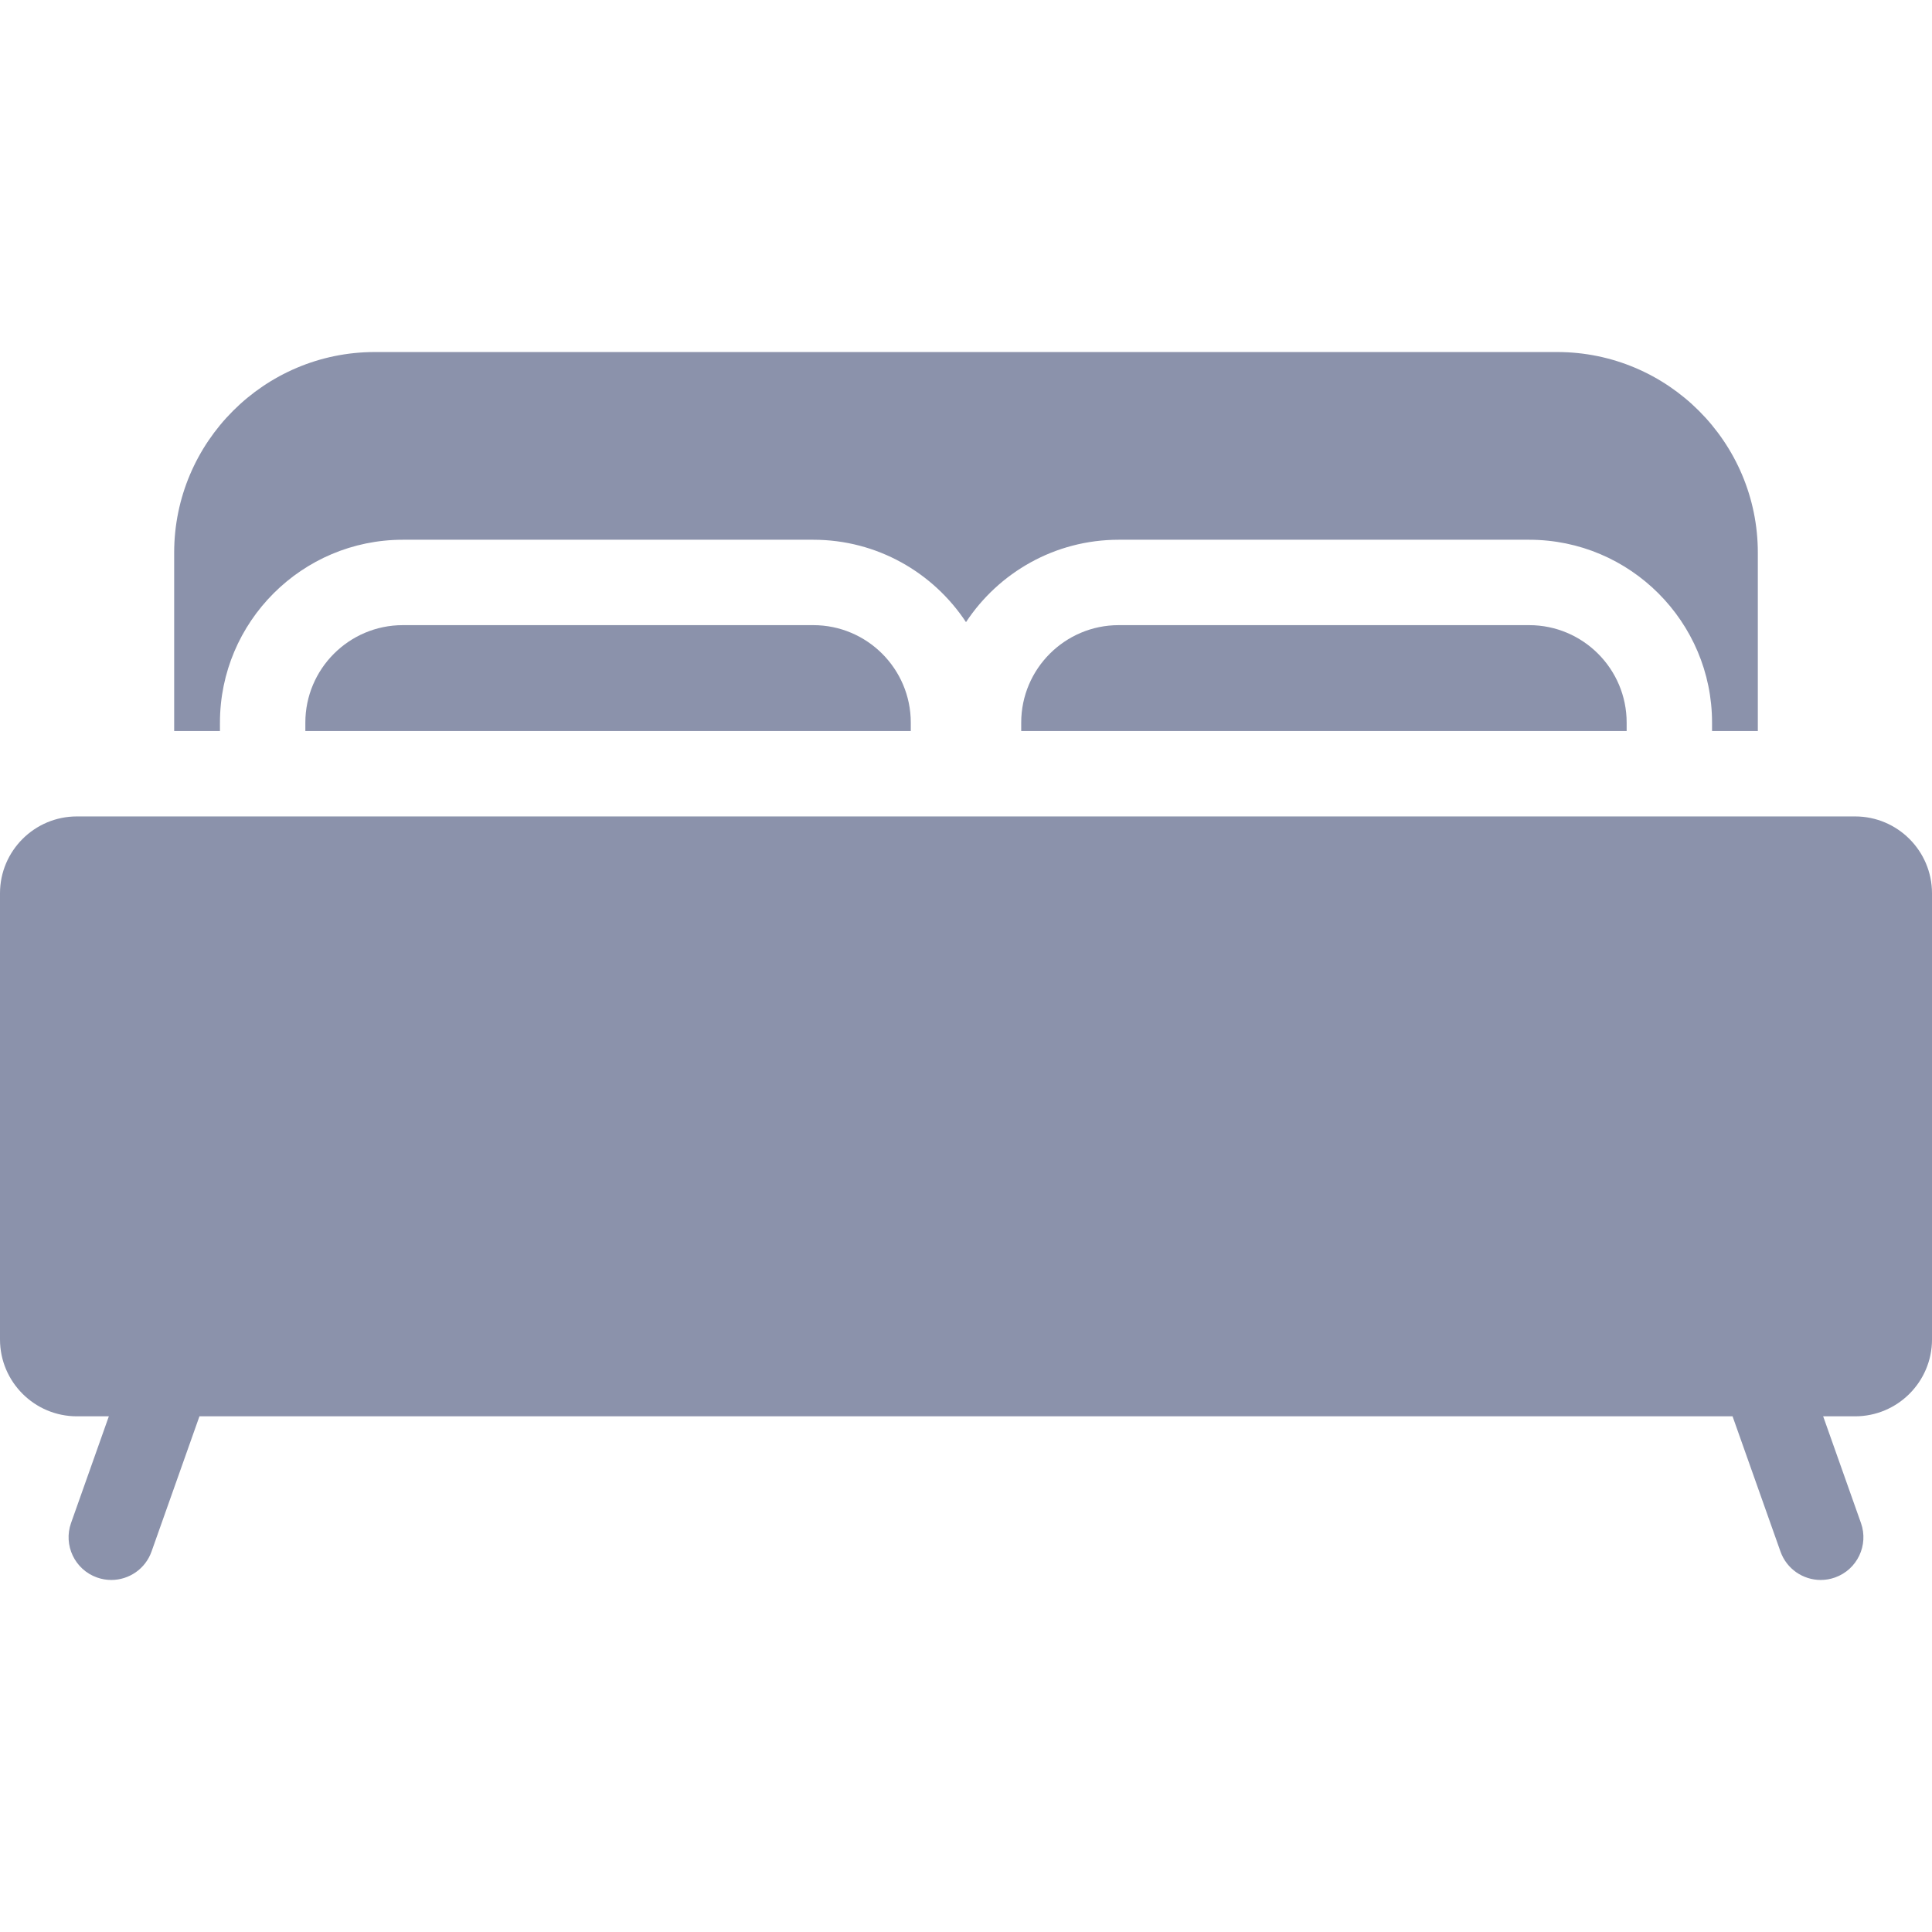 <?xml version="1.0" encoding="iso-8859-1"?>
<!-- Generator: Adobe Illustrator 18.0.0, SVG Export Plug-In . SVG Version: 6.00 Build 0)  -->
<!DOCTYPE svg PUBLIC "-//W3C//DTD SVG 1.1//EN" "http://www.w3.org/Graphics/SVG/1.1/DTD/svg11.dtd">
<svg version="1.1" id="Capa_1" xmlns="http://www.w3.org/2000/svg" xmlns:xlink="http://www.w3.org/1999/xlink" x="0px" y="0px"
	 viewBox="0 0 482.924 482.924" style="enable-background:new 0 0 482.924 482.924;" xml:space="preserve">
<g>
	<path d="M54.979,180.626c0-25.204,20.505-45.71,45.71-45.71h102.608c15.933,0,29.981,8.2,38.165,20.595
		c8.185-12.396,22.232-20.595,38.165-20.595h102.609c25.204,0,45.709,20.506,45.709,45.71v2.105h11.443v-44.574
		c0-27.66-22.503-50.163-50.163-50.163H93.698c-27.66,0-50.163,22.503-50.163,50.163v44.574h11.443V180.626z" fill="#8B92AB"/>
	<path d="M463.712,204.076H19.211C8.618,204.076,0,212.694,0,223.287v111.524c0,10.593,8.618,19.211,19.211,19.211h7.997
		l-9.449,26.668c-1.969,5.556,0.94,11.656,6.495,13.624c1.179,0.417,2.382,0.616,3.565,0.616c4.393,0,8.509-2.734,10.06-7.112
		l11.975-33.797h383.216l11.975,33.797c1.551,4.378,5.666,7.112,10.06,7.112c1.183,0,2.386-0.199,3.565-0.616
		c5.556-1.969,8.464-8.069,6.495-13.624l-9.449-26.668h7.997c10.593,0,19.211-8.618,19.211-19.211V223.287
		C482.924,212.694,474.306,204.076,463.712,204.076z" fill="#8B92AB"/>
	<path d="M279.627,156.262c-13.434,0-24.364,10.929-24.364,24.363v2.105h151.336v-2.105c0-13.434-10.929-24.363-24.363-24.363
		H279.627z" fill="#8B92AB"/>
	<path d="M100.689,156.262c-13.435,0-24.364,10.93-24.364,24.364v2.104h151.336v-2.105c0-13.434-10.929-24.363-24.364-24.363
		H100.689z" fill="#8B92AB"/>
</g>
<g>
</g>
<g>
</g>
<g>
</g>
<g>
</g>
<g>
</g>
<g>
</g>
<g>
</g>
<g>
</g>
<g>
</g>
<g>
</g>
<g>
</g>
<g>
</g>
<g>
</g>
<g>
</g>
<g>
</g>
</svg>
